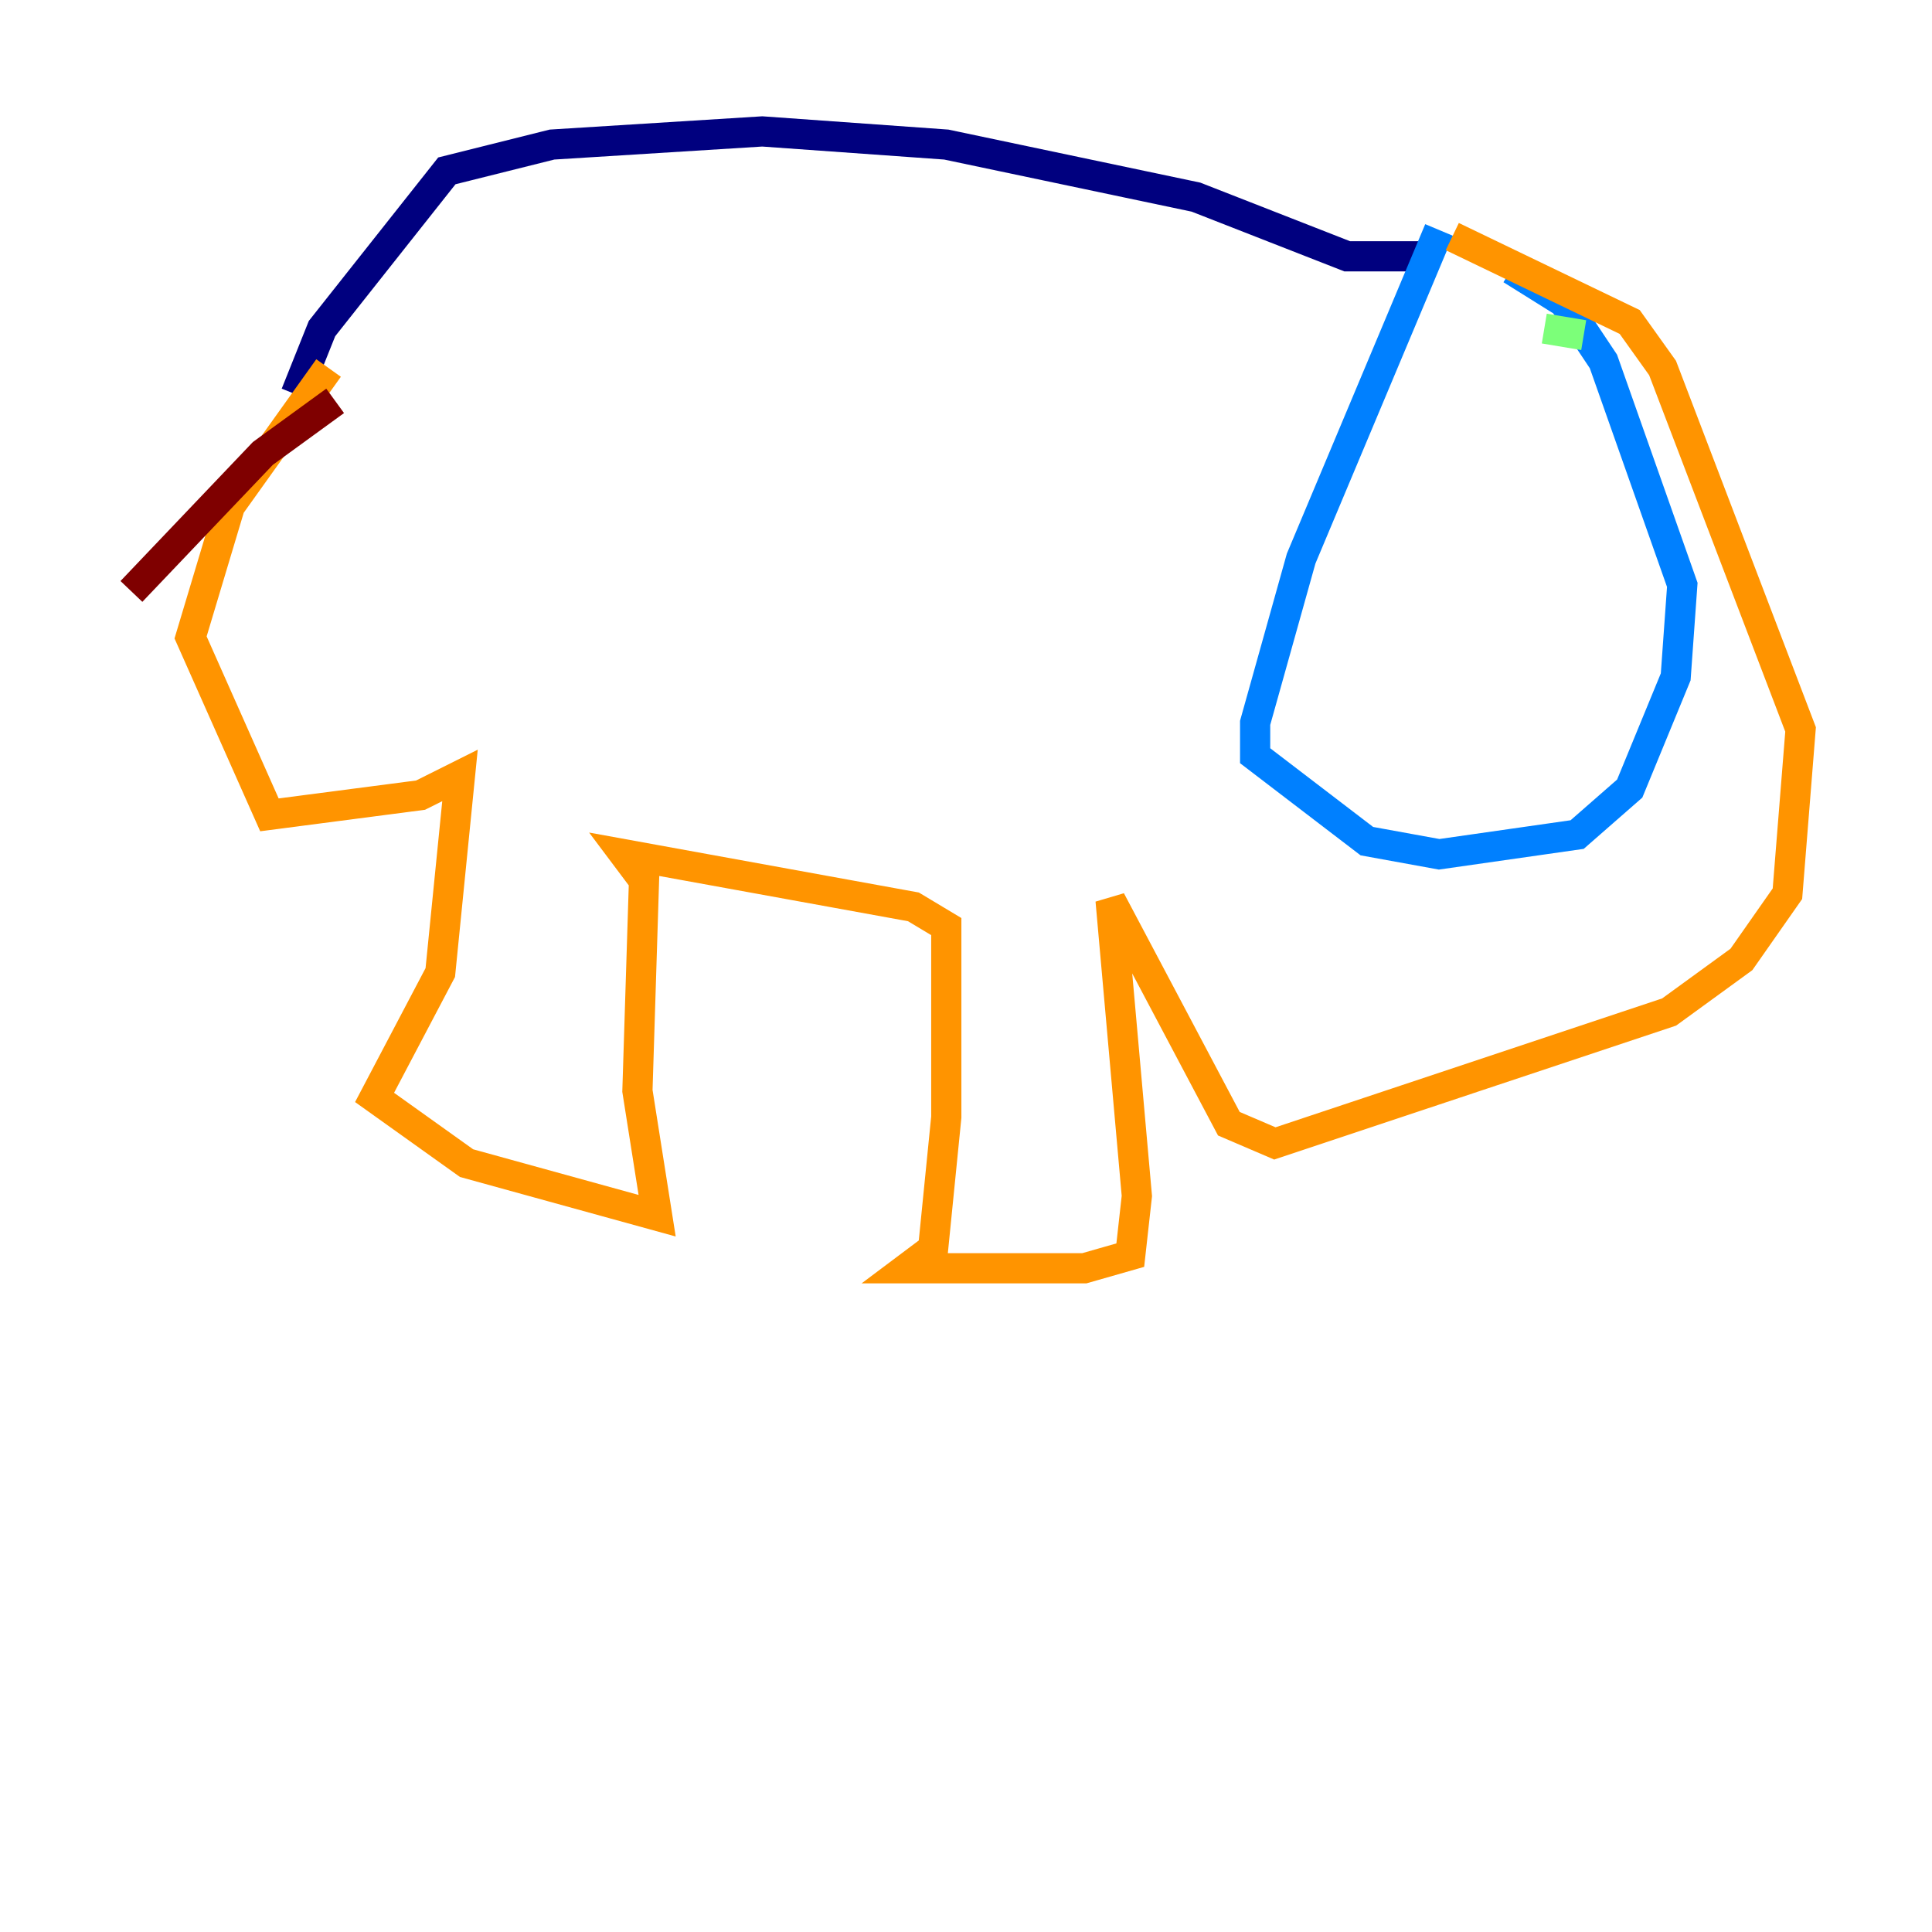<?xml version="1.0" encoding="utf-8" ?>
<svg baseProfile="tiny" height="128" version="1.2" viewBox="0,0,128,128" width="128" xmlns="http://www.w3.org/2000/svg" xmlns:ev="http://www.w3.org/2001/xml-events" xmlns:xlink="http://www.w3.org/1999/xlink"><defs /><polyline fill="none" points="19.592,26.122 21.333,21.769 29.605,11.32 36.571,9.578 50.503,8.707 62.694,9.578 79.238,13.061 89.252,16.98 94.041,16.98" stroke="#00007f" stroke-width="2" /><polyline fill="none" points="95.347,15.238 86.204,37.007 83.156,47.891 83.156,50.068 90.558,55.728 95.347,56.599 104.49,55.292 107.973,52.245 111.02,44.843 111.456,38.748 106.231,23.946 103.619,20.027 100.136,17.85" stroke="#0080ff" stroke-width="2" /><polyline fill="none" points="104.925,22.204 102.313,21.769" stroke="#7cff79" stroke-width="2" /><polyline fill="none" points="96.218,15.674 107.973,21.333 110.15,24.381 119.293,48.327 118.422,59.211 115.374,63.565 110.585,67.048 84.463,75.755 81.415,74.449 73.578,59.646 75.32,79.238 74.884,83.156 71.837,84.027 60.082,84.027 61.823,82.721 62.694,74.014 62.694,61.388 60.517,60.082 41.361,56.599 42.667,58.34 42.231,72.272 43.537,80.544 30.912,77.061 24.816,72.707 29.17,64.435 30.476,51.374 27.864,52.68 17.85,53.986 12.626,42.231 15.238,33.524 21.769,24.381" stroke="#ff9400" stroke-width="2" /><polyline fill="none" points="22.204,26.558 17.415,30.041 8.707,39.184" stroke="#7f0000" stroke-width="2" /></svg>